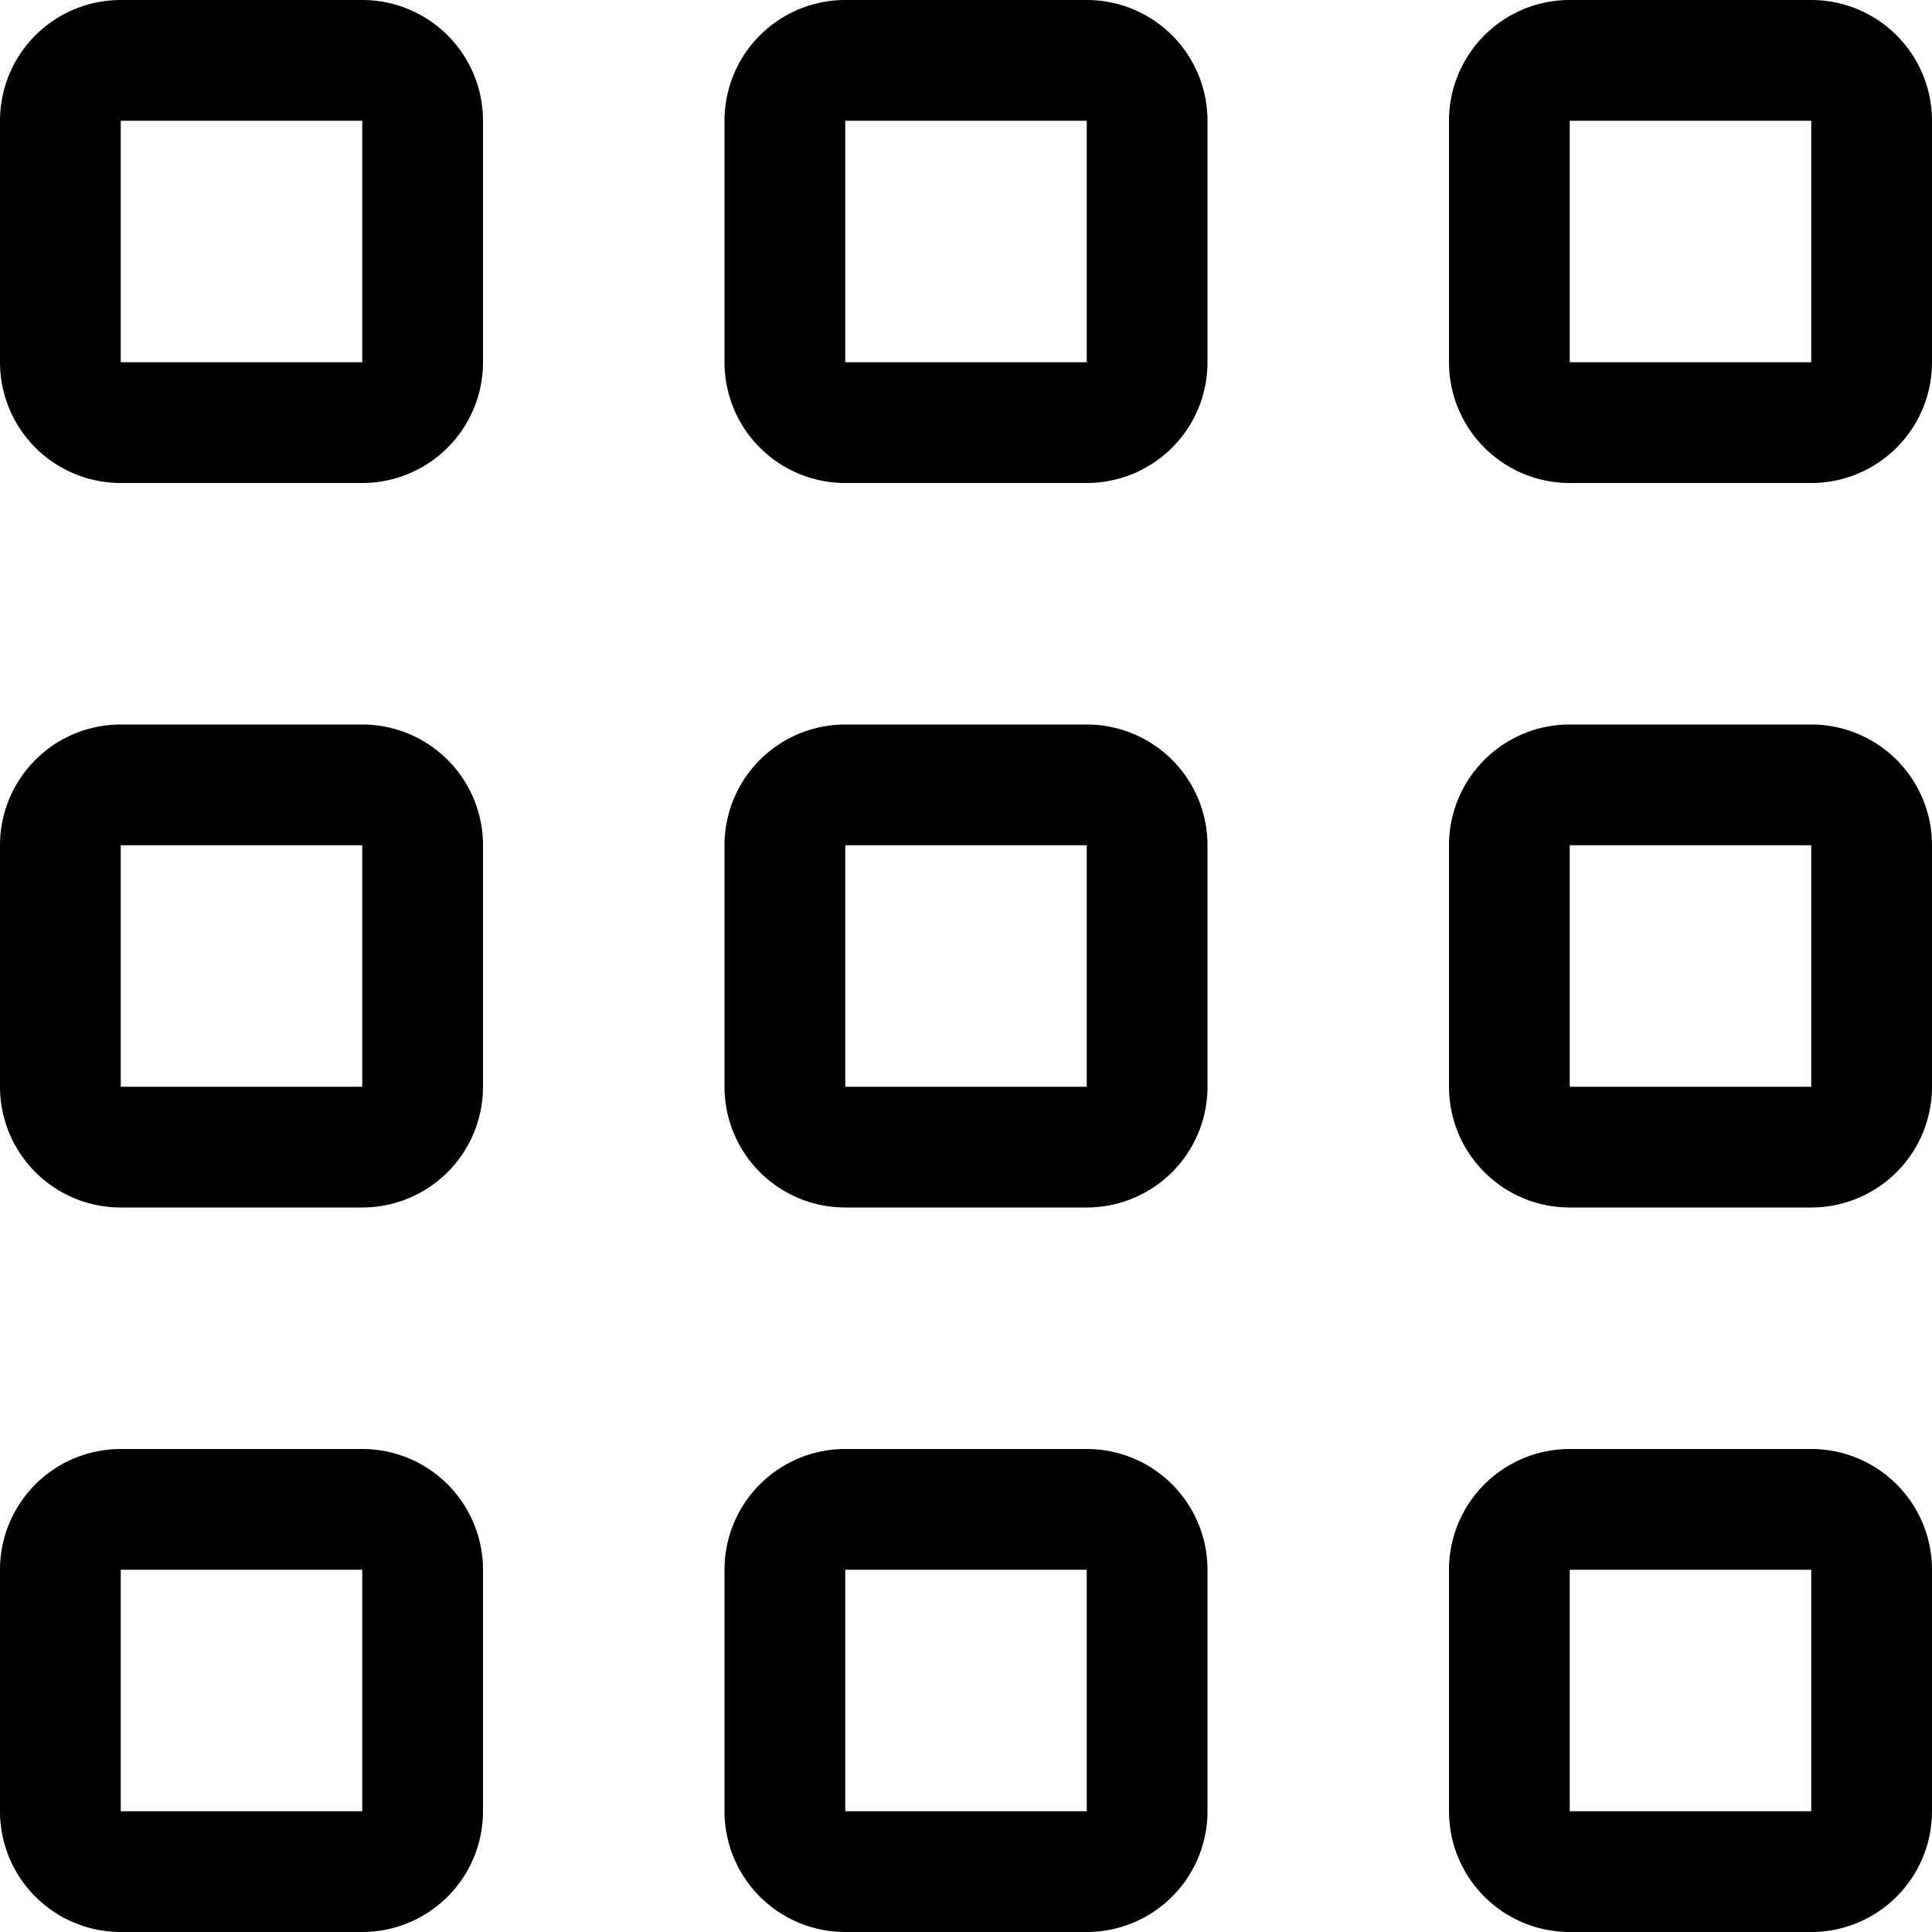 <svg xmlns="http://www.w3.org/2000/svg" width="16" height="16" fill="currentColor" viewBox="0 0 16 16">
  <path fill-rule="evenodd" d="M3 1H1v2h2V1ZM1 0a1 1 0 0 0-1 1v2a1 1 0 0 0 1 1h2a1 1 0 0 0 1-1V1a1 1 0 0 0-1-1H1Zm8 1H7v2h2V1ZM7 0a1 1 0 0 0-1 1v2a1 1 0 0 0 1 1h2a1 1 0 0 0 1-1V1a1 1 0 0 0-1-1H7Zm6 1h2v2h-2V1Zm-1 0a1 1 0 0 1 1-1h2a1 1 0 0 1 1 1v2a1 1 0 0 1-1 1h-2a1 1 0 0 1-1-1V1ZM3 7H1v2h2V7ZM1 6a1 1 0 0 0-1 1v2a1 1 0 0 0 1 1h2a1 1 0 0 0 1-1V7a1 1 0 0 0-1-1H1Zm6 1h2v2H7V7ZM6 7a1 1 0 0 1 1-1h2a1 1 0 0 1 1 1v2a1 1 0 0 1-1 1H7a1 1 0 0 1-1-1V7Zm9 0h-2v2h2V7Zm-2-1a1 1 0 0 0-1 1v2a1 1 0 0 0 1 1h2a1 1 0 0 0 1-1V7a1 1 0 0 0-1-1h-2ZM1 13h2v2H1v-2Zm-1 0a1 1 0 0 1 1-1h2a1 1 0 0 1 1 1v2a1 1 0 0 1-1 1H1a1 1 0 0 1-1-1v-2Zm9 0H7v2h2v-2Zm-2-1a1 1 0 0 0-1 1v2a1 1 0 0 0 1 1h2a1 1 0 0 0 1-1v-2a1 1 0 0 0-1-1H7Zm6 1h2v2h-2v-2Zm-1 0a1 1 0 0 1 1-1h2a1 1 0 0 1 1 1v2a1 1 0 0 1-1 1h-2a1 1 0 0 1-1-1v-2Z" clip-rule="evenodd"/>
</svg>
